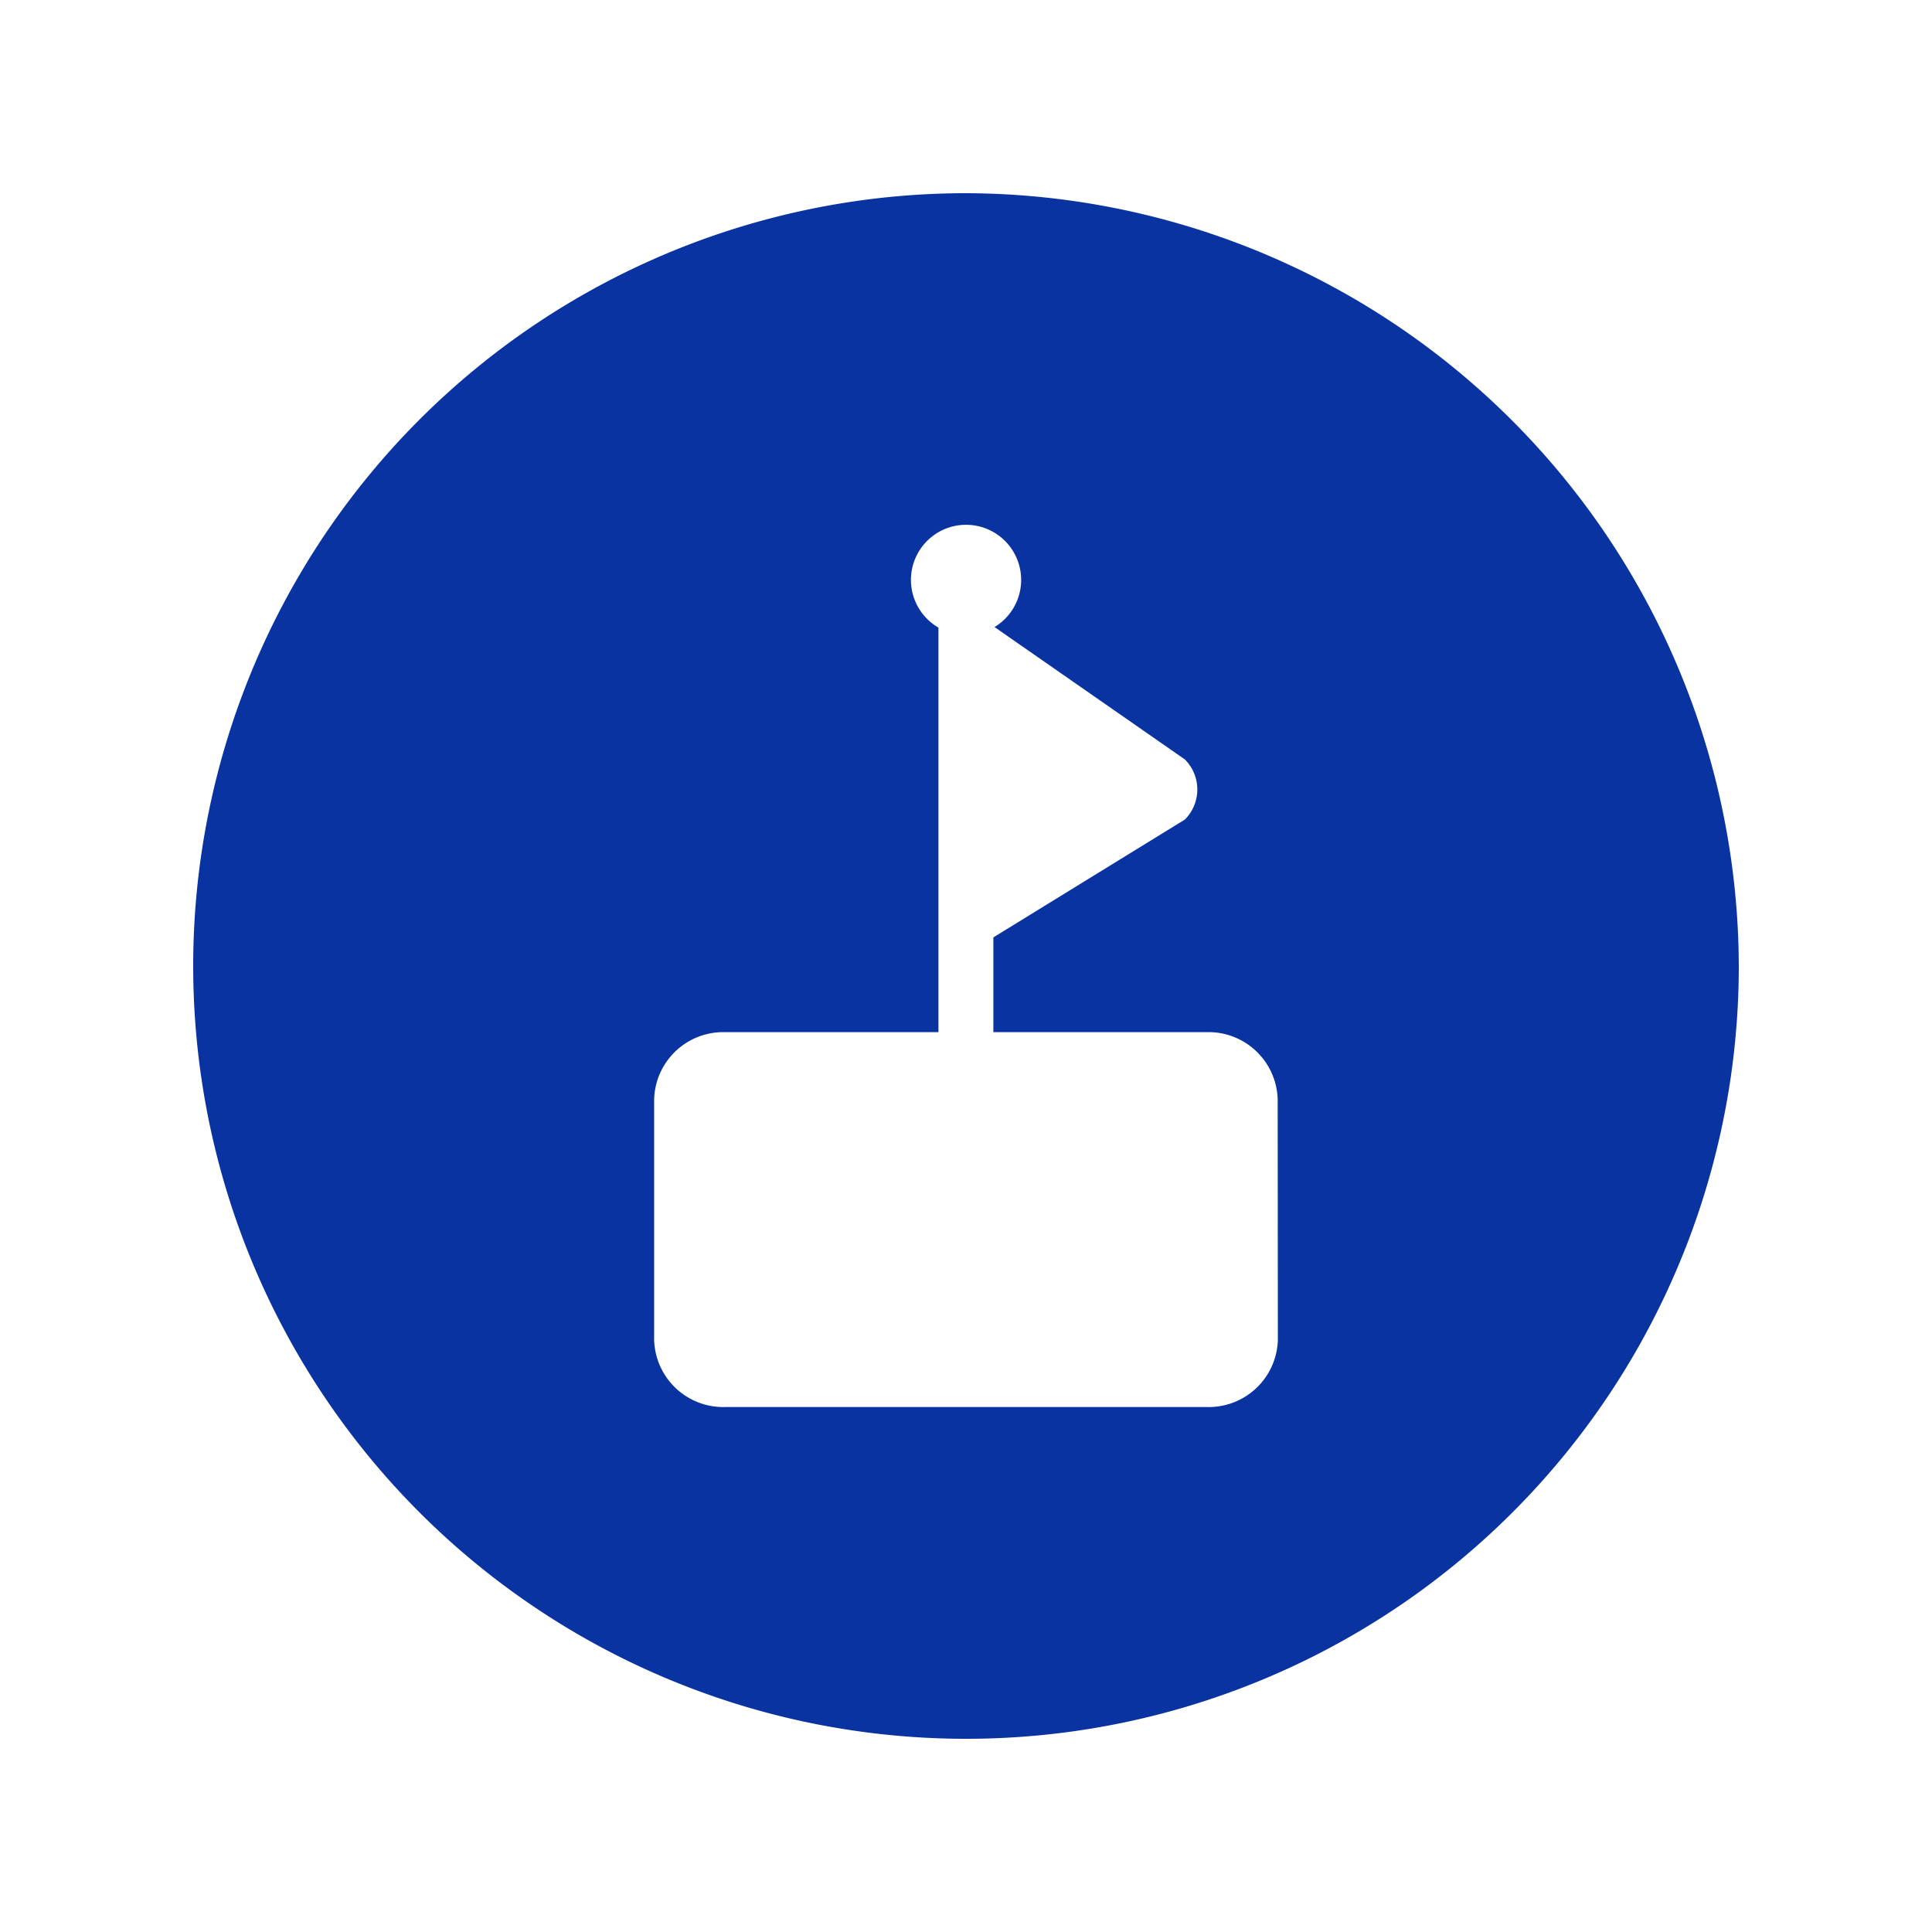 <svg id="icon" xmlns="http://www.w3.org/2000/svg" viewBox="0 0 50 50"><defs><style>.cls-1{fill:#0833a1;fill-rule:evenodd;}</style></defs><title>Artboard 196</title><path class="cls-1" d="M25,5A20,20,0,1,0,45,25,20.059,20.059,0,0,0,25,5Zm8.071,29.679a1.79,1.79,0,0,1-1.836,1.735H18.765a1.79,1.79,0,0,1-1.836-1.735V28.447a1.79,1.79,0,0,1,1.836-1.735h5.522V16.242a1.426,1.426,0,1,1,1.452-.014l4.925,3.426a1.1,1.1,0,0,1,0,1.556l-4.956,3.05v2.452h5.522a1.79,1.79,0,0,1,1.836,1.735Z"/></svg>